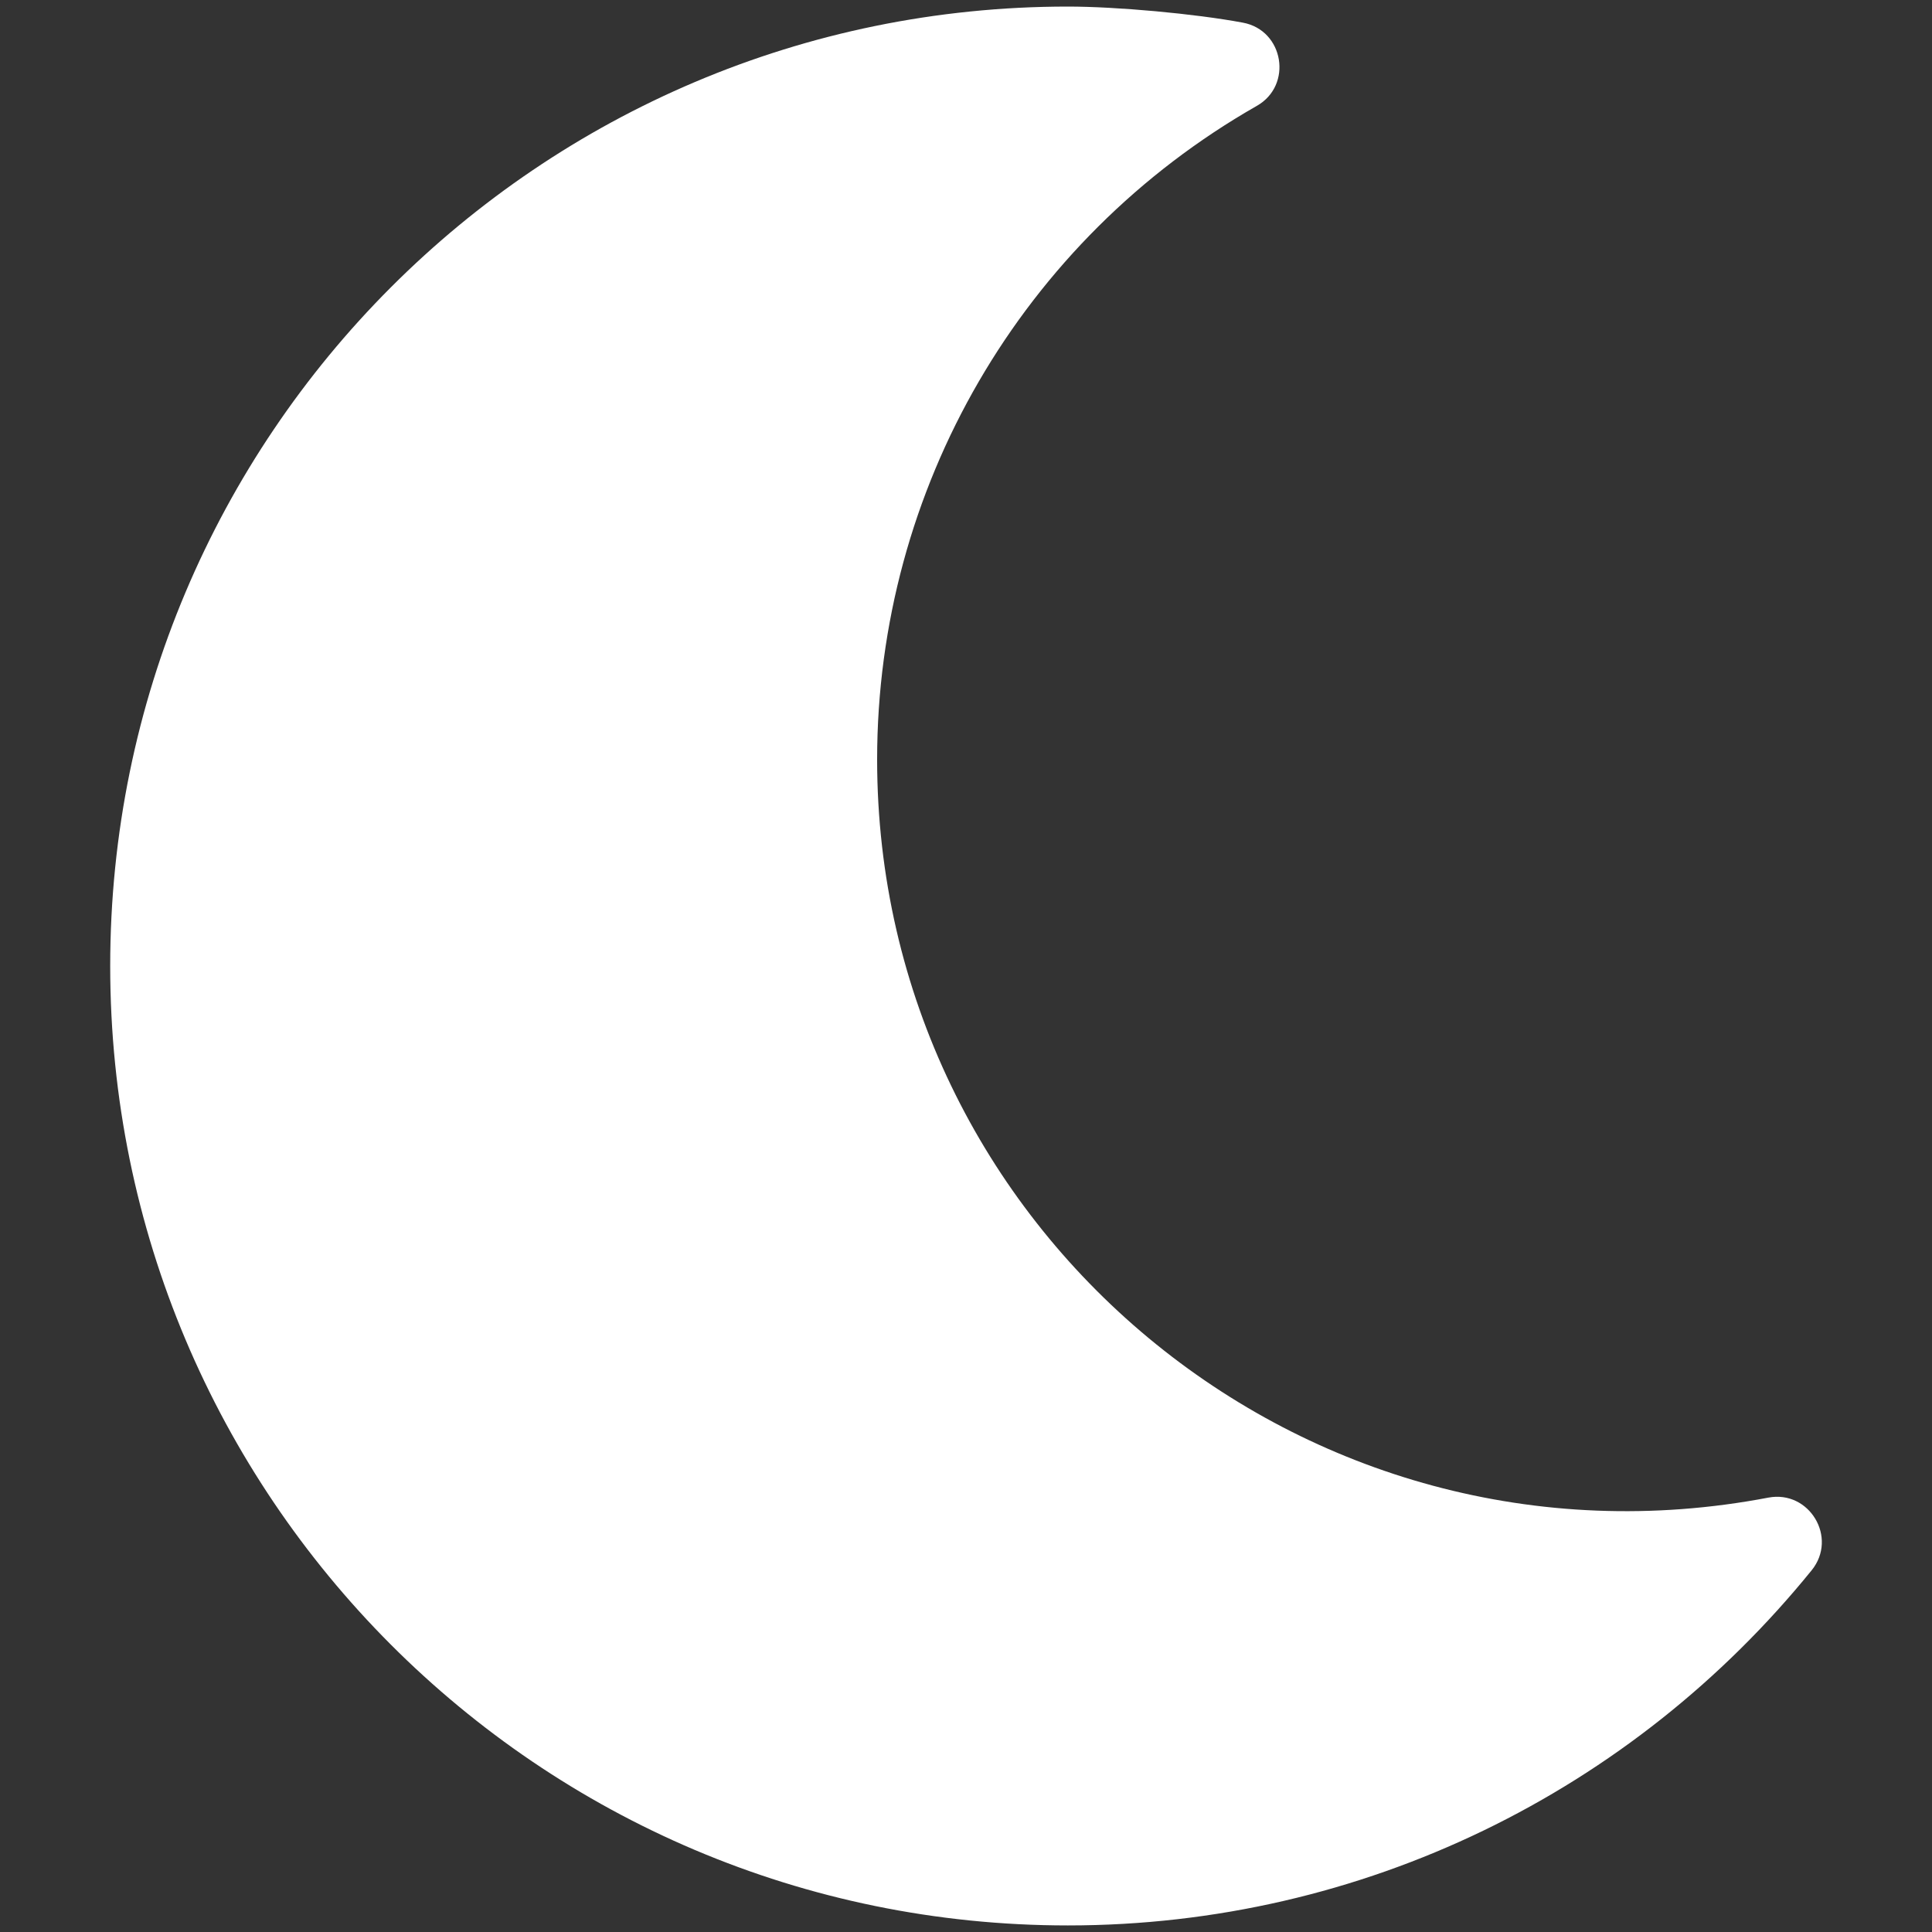 <?xml version="1.0" encoding="UTF-8" standalone="no"?>
<svg
   xmlns:dc="http://purl.org/dc/elements/1.1/"
   xmlns:cc="http://creativecommons.org/ns#"
   xmlns:rdf="http://www.w3.org/1999/02/22-rdf-syntax-ns#"
   xmlns:svg="http://www.w3.org/2000/svg"
   xmlns="http://www.w3.org/2000/svg"
   xmlns:sodipodi="http://sodipodi.sourceforge.net/DTD/sodipodi-0.dtd"
   xmlns:inkscape="http://www.inkscape.org/namespaces/inkscape"
   width="25"
   height="25"
   viewBox="0 0 25 25"
   fill="none"
   version="1.1"
   id="svg4"
   sodipodi:docname="dark-mode-desktop.svg"
   inkscape:version="1.0.2 (e86c870879, 2021-01-15, custom)">
  <rect x="0" y="0" width="25" height="25" fill="#333333" stroke="none"/>
  <defs
     id="defs8" />
  <sodipodi:namedview
     pagecolor="#ffffff"
     bordercolor="#666666"
     borderopacity="1"
     objecttolerance="10"
     gridtolerance="10"
     guidetolerance="10"
     inkscape:pageopacity="0"
     inkscape:pageshadow="2"
     inkscape:window-width="1916"
     inkscape:window-height="2053"
     id="namedview6"
     showgrid="false"
     inkscape:zoom="25.455844"
     inkscape:cx="4.6251025"
     inkscape:cy="11.422234"
     inkscape:window-x="0"
     inkscape:window-y="0"
     inkscape:window-maximized="0"
     inkscape:current-layer="svg4"
     inkscape:document-rotation="0" />
  <path
     d="m 1.426,12.5 c 0,-6.862 5.551,-12.415 12.392,-12.415 0.629,0 1.644,0.092 2.264,0.208 0.532,0.098 0.65,0.811 0.181,1.077 -3.042,1.735 -4.913,4.956 -4.913,8.458 0,6.08 5.521,10.698 11.533,9.551 0.529,-0.1 0.902,0.517 0.56,0.94 -2.313,2.854 -5.803,4.596 -9.625,4.596 -6.849,0 -12.392,-5.562 -12.392,-12.415 z"
     fill="#4849a1"
     id="path2"
     style="fill:#ffffff;stroke-width:0.886" />
</svg>
